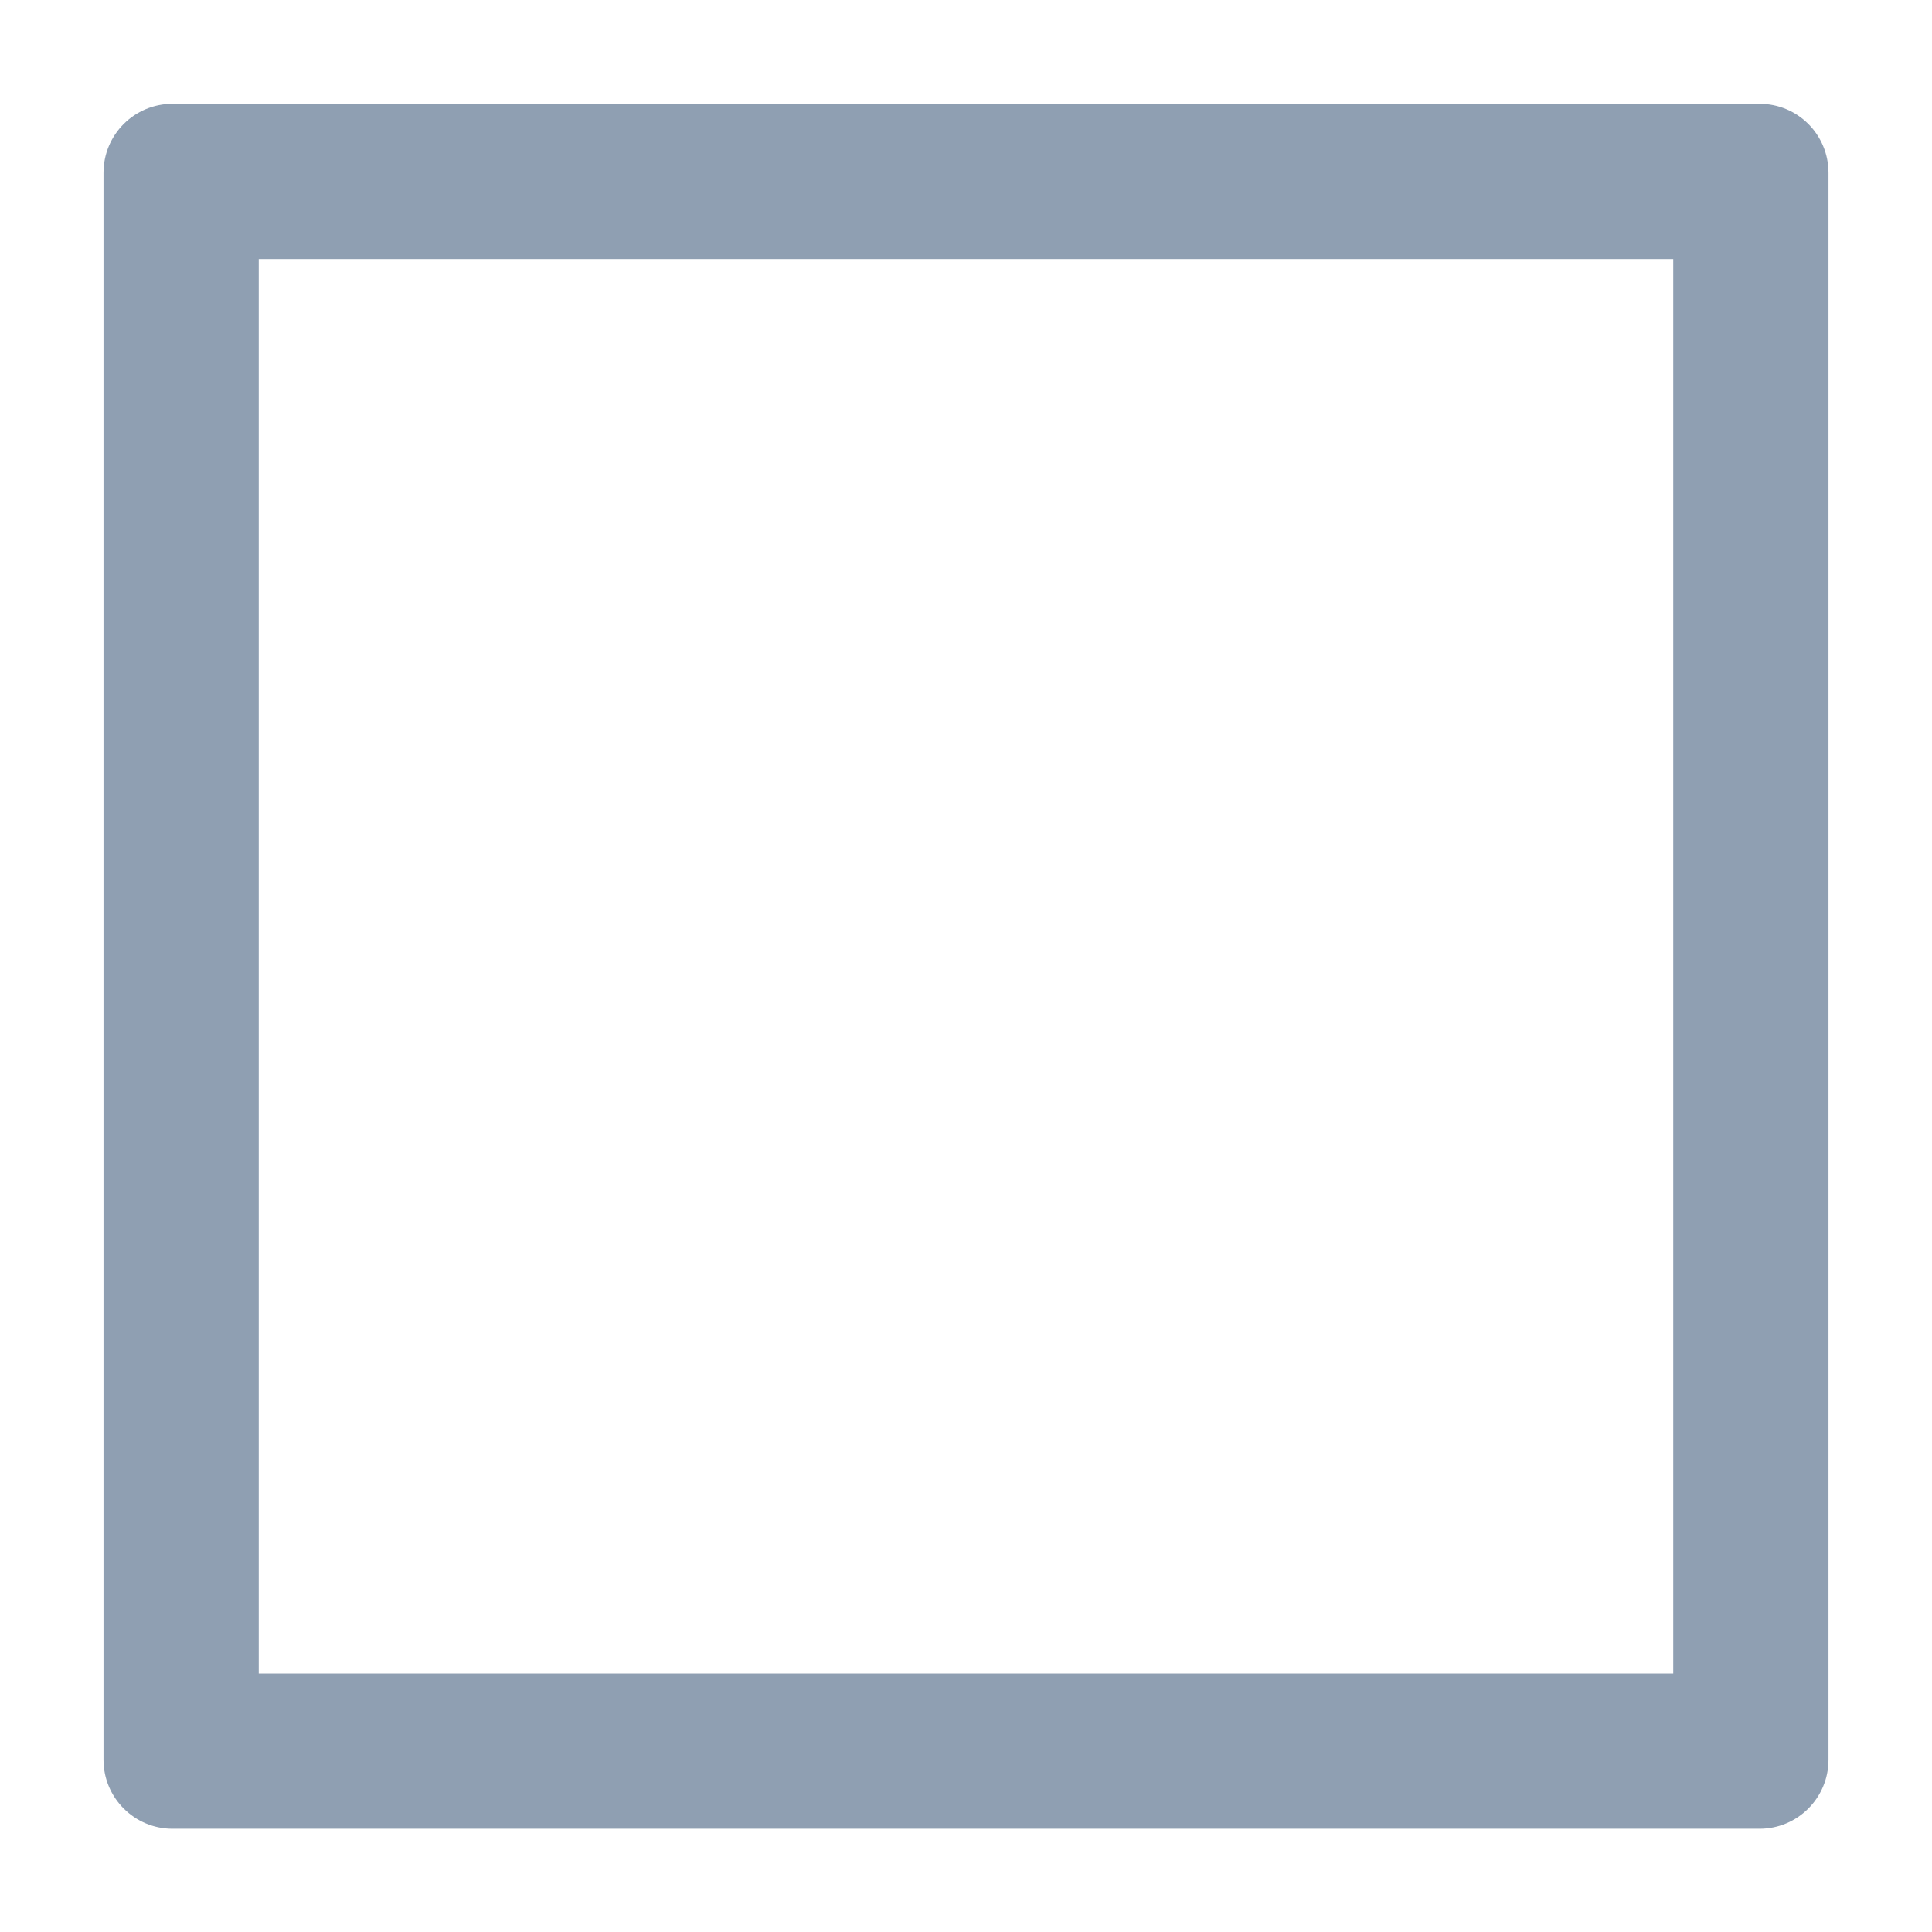 <svg width="14" height="14" viewBox="0 0 14 14" fill="none" xmlns="http://www.w3.org/2000/svg">
    <g clip-path="url(#clip0_284_734)">
        <path d="M12.75 0.752H1.25C0.974 0.752 0.75 0.975 0.75 1.252V12.752C0.75 13.028 0.974 13.252 1.25 13.252H12.75C13.027 13.252 13.25 13.028 13.25 12.752V1.252C13.25 0.975 13.027 0.752 12.75 0.752ZM12.125 12.127H1.875V1.877H12.125V12.127Z" fill="#8F9FB2"/>
    </g>
    <defs>
        <clipPath id="clip0_284_734">
            <rect width="14" height="14" fill="white"/>
        </clipPath>
    </defs>
</svg>

